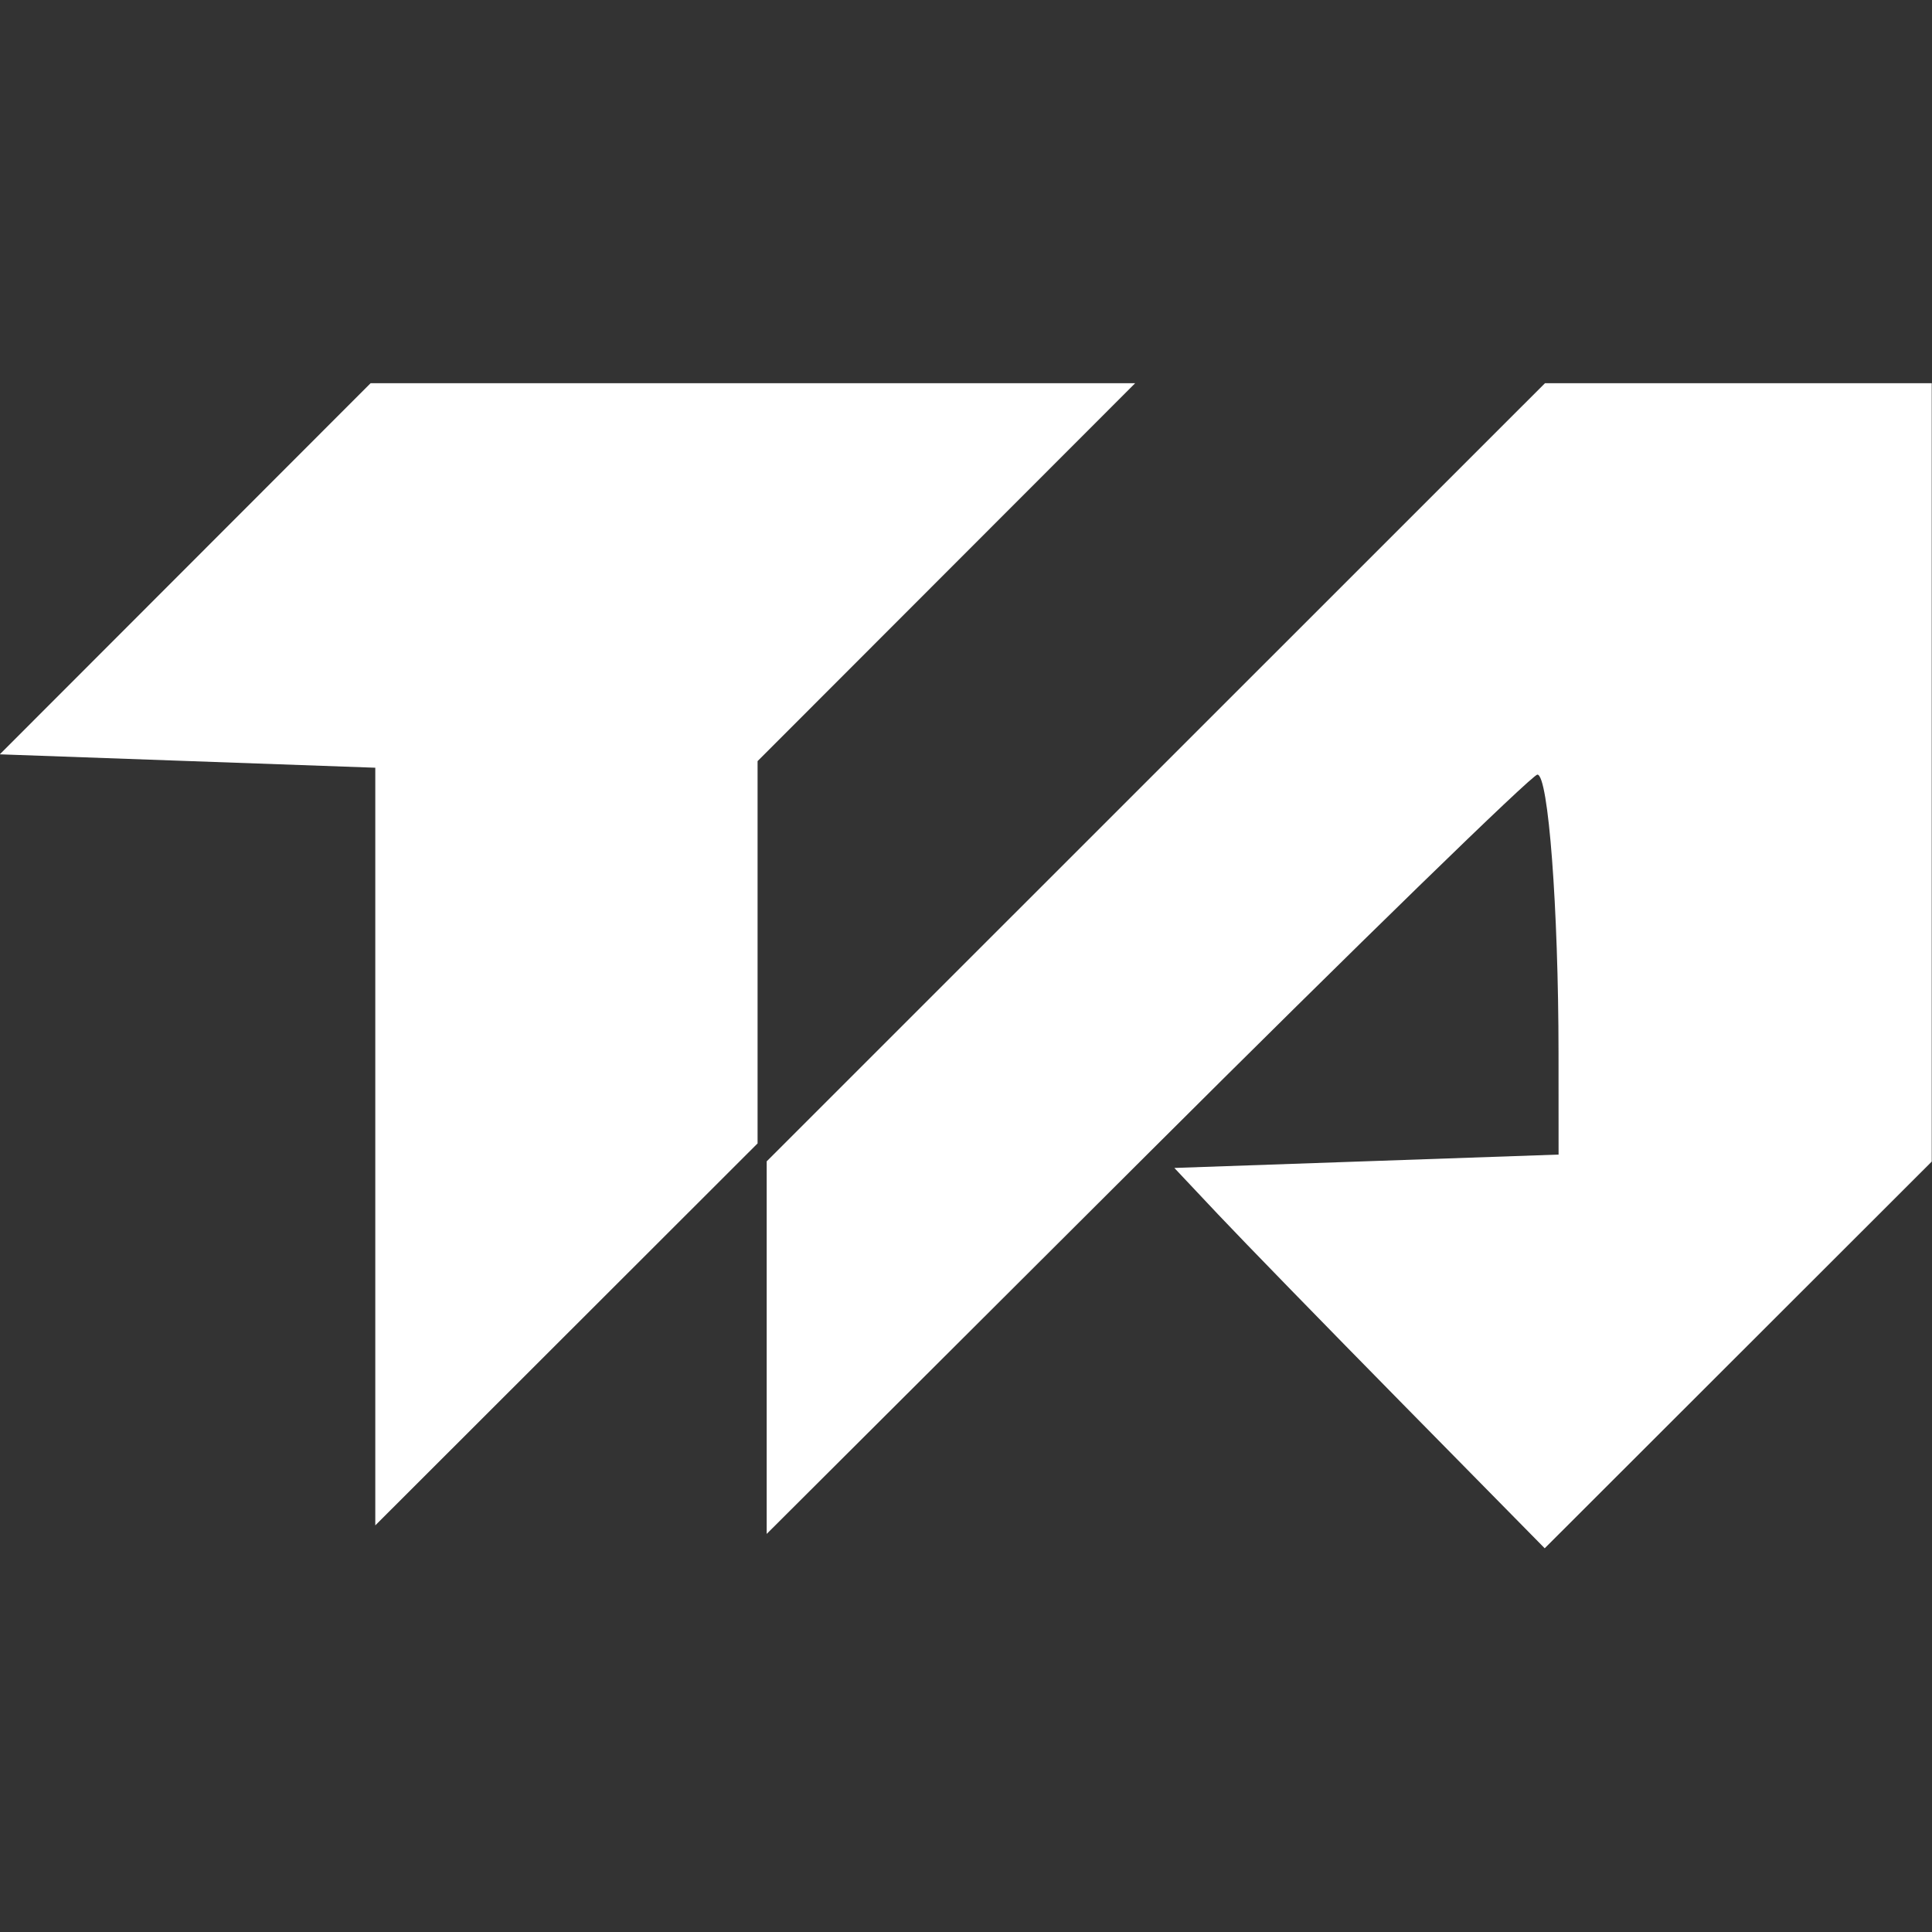<?xml version="1.0" encoding="UTF-8" standalone="no"?>
<svg
   xmlns:dc="http://purl.org/dc/elements/1.1/"
   xmlns:cc="http://creativecommons.org/ns#"
   xmlns:rdf="http://www.w3.org/1999/02/22-rdf-syntax-ns#"
   xmlns:svg="http://www.w3.org/2000/svg"
   xmlns="http://www.w3.org/2000/svg"
   version="1.1"
   id="svg3389"
   viewBox="0 0 512 512"
   height="512"
   width="512">
  <rect x="0" y="0" width="512" height="512" fill="#333333" stroke="none"/>
  <defs
     id="defs3391" />
  <g
     transform="translate(0,-540.362)"
     id="layer1">
    <g
       style="fill:#ffffff"
       transform="matrix(3.377,0,0,3.377,-1537.822,-1151.619)"
       id="g3418">
      <path
         style="opacity:1;fill:#ffffff;fill-opacity:1;fill-rule:evenodd;stroke:none;stroke-opacity:1"
         d="m 484.832,591.006 0,-29.728 -14.733,-0.526 -14.733,-0.526 14.548,-14.561 14.548,-14.561 30,0 30,0 -14.815,14.828 -14.815,14.828 0,15 0,15 -15,14.987 -15,14.987 0,-29.728 z"
         id="path3414" />
      <path
         style="opacity:1;fill:#ffffff;fill-opacity:1;fill-rule:evenodd;stroke:none;stroke-opacity:1"
         d="m 565.53,611.283 c -6.091,-6.188 -12.63,-12.904 -14.533,-14.924 l -3.459,-3.673 15.076,-0.525 15.076,-0.525 -0.004,-7.945 c -0.005,-11.416 -0.798,-21.873 -1.659,-21.873 -0.403,0 -14.176,13.407 -30.607,29.794 l -29.874,29.794 0,-14.619 0,-14.619 30.539,-30.533 30.539,-30.533 15.175,0 15.175,0 0,30.542 0,30.542 -15.186,15.173 -15.186,15.173 -11.074,-11.251 z"
         id="path3416" />
    </g>
  </g>
</svg>
